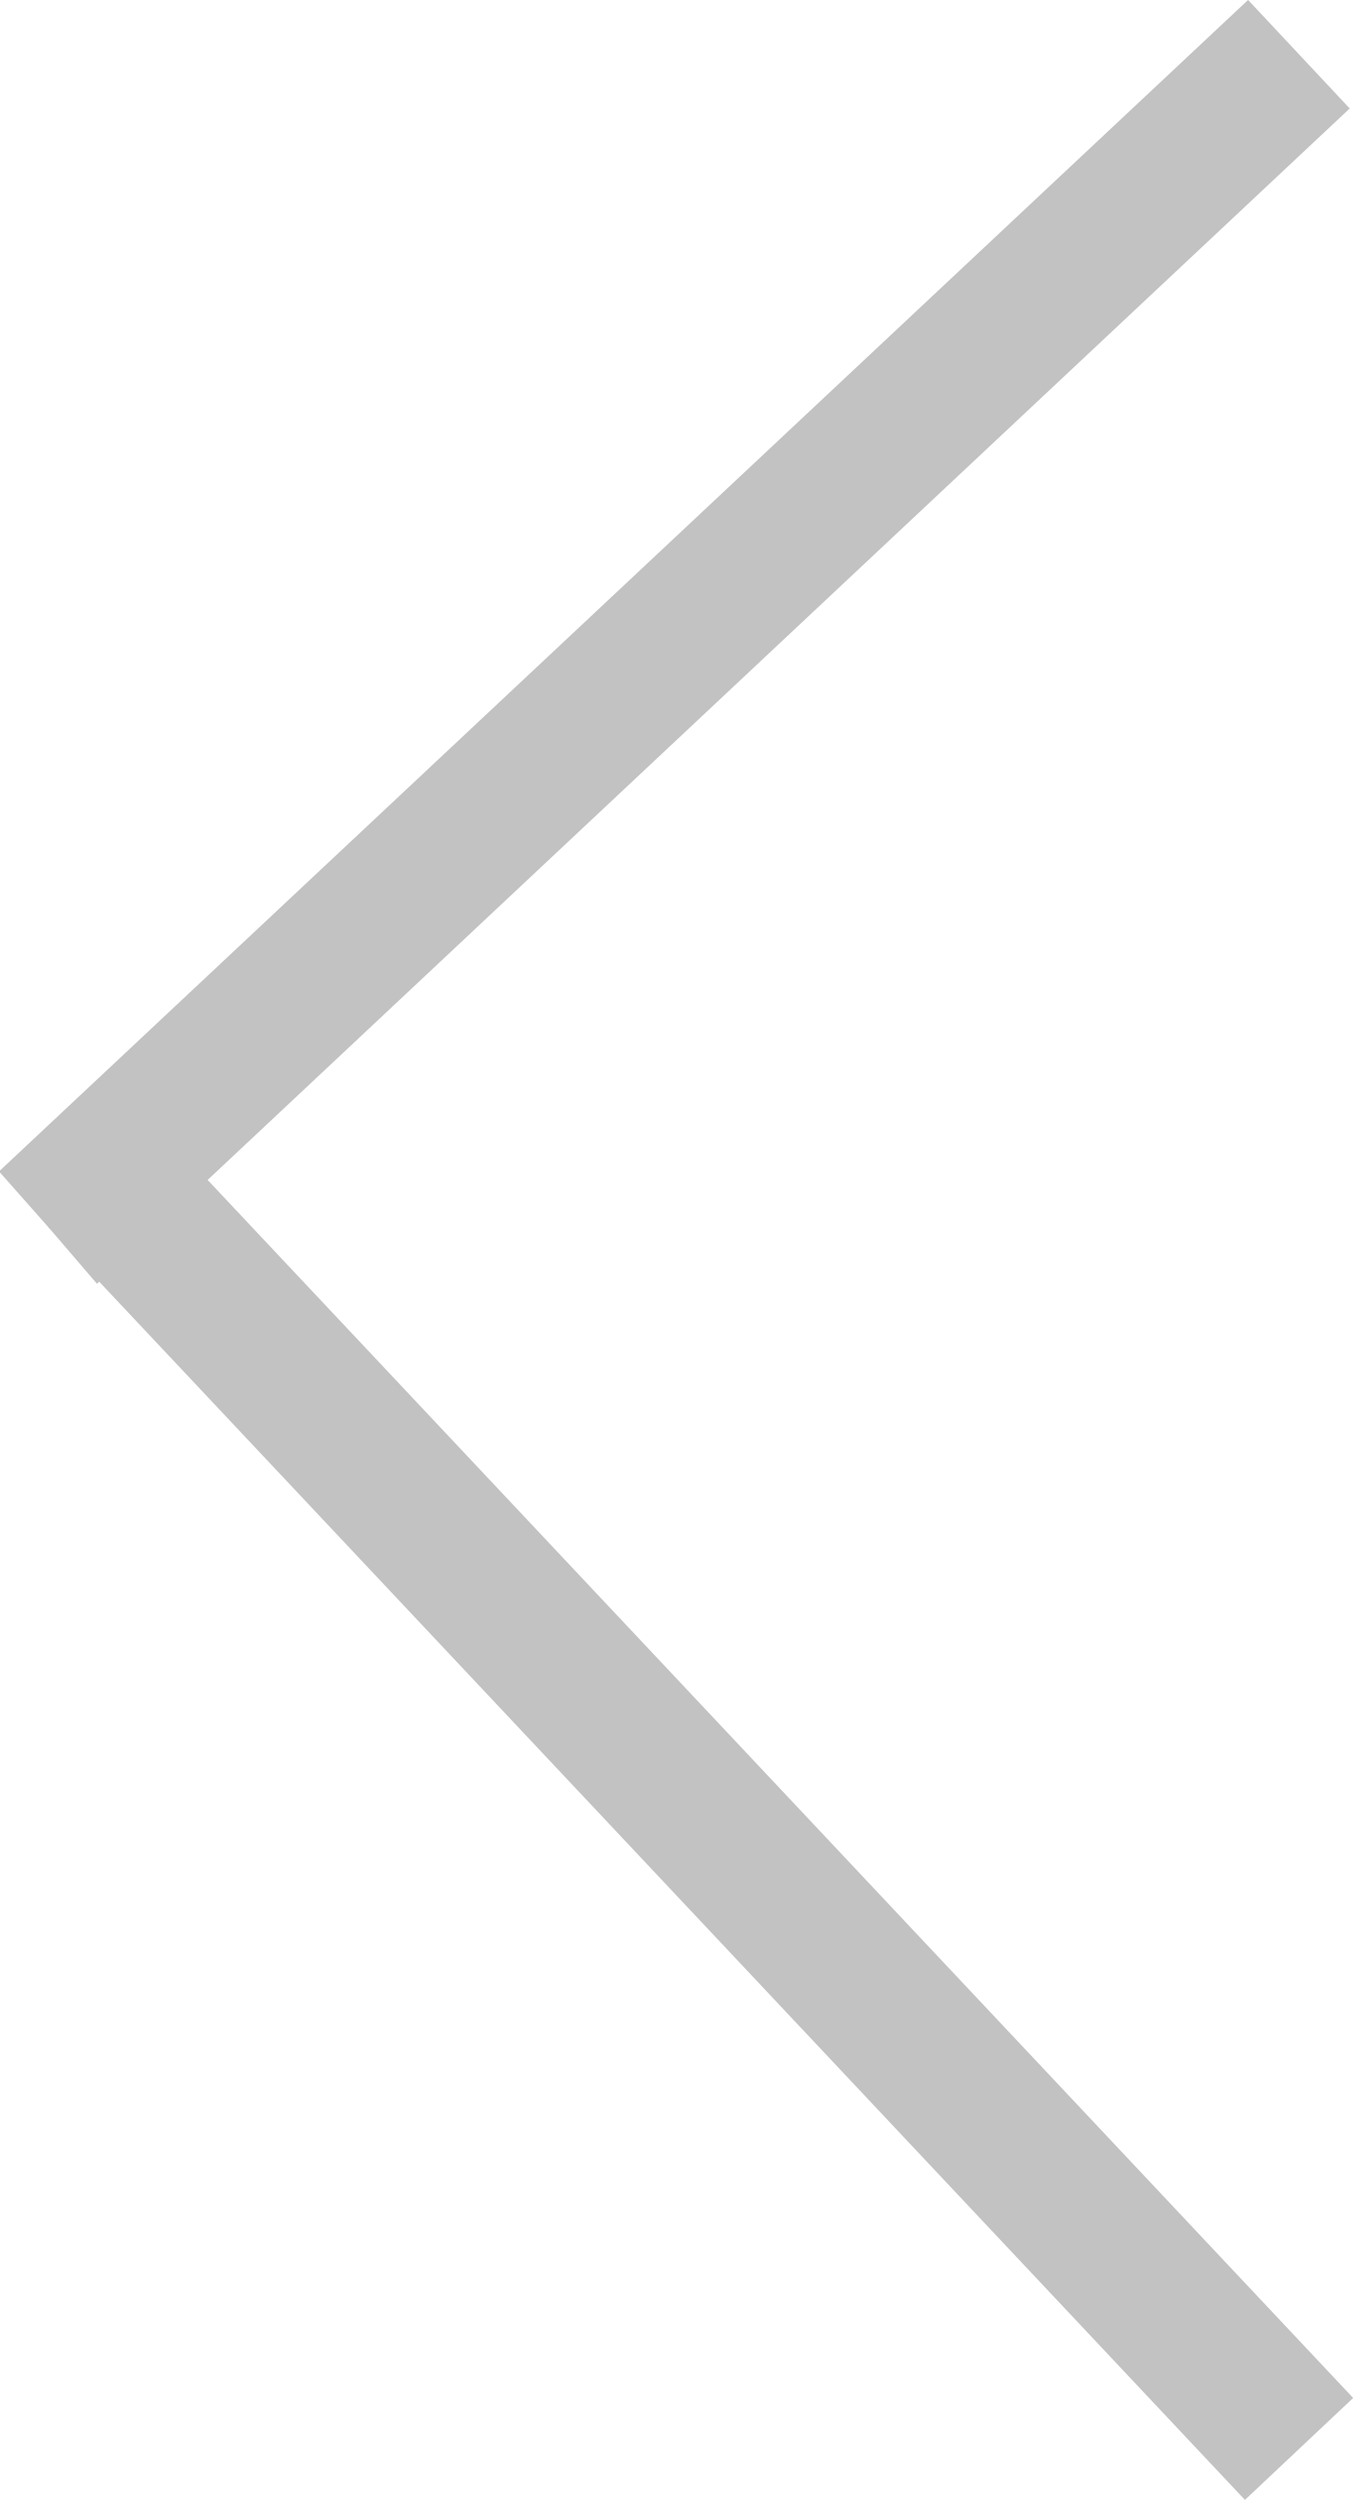 <svg xmlns="http://www.w3.org/2000/svg" width="18.206" height="33.613" viewBox="0 0 18.206 33.613">
  <path id="Union_72" data-name="Union 72" d="M.431,15.2l-.1-.113L16.429,0,.334,15.089,0,14.7l.334.389,0,0,0,0,.1.113-.1-.108.1.108.056.065L.431,15.2l16,17ZM.33,15.093ZM.33,15.093Z" transform="translate(1.049 0.729)" fill="none" stroke="#c2c2c2" stroke-width="2"/>
</svg>

